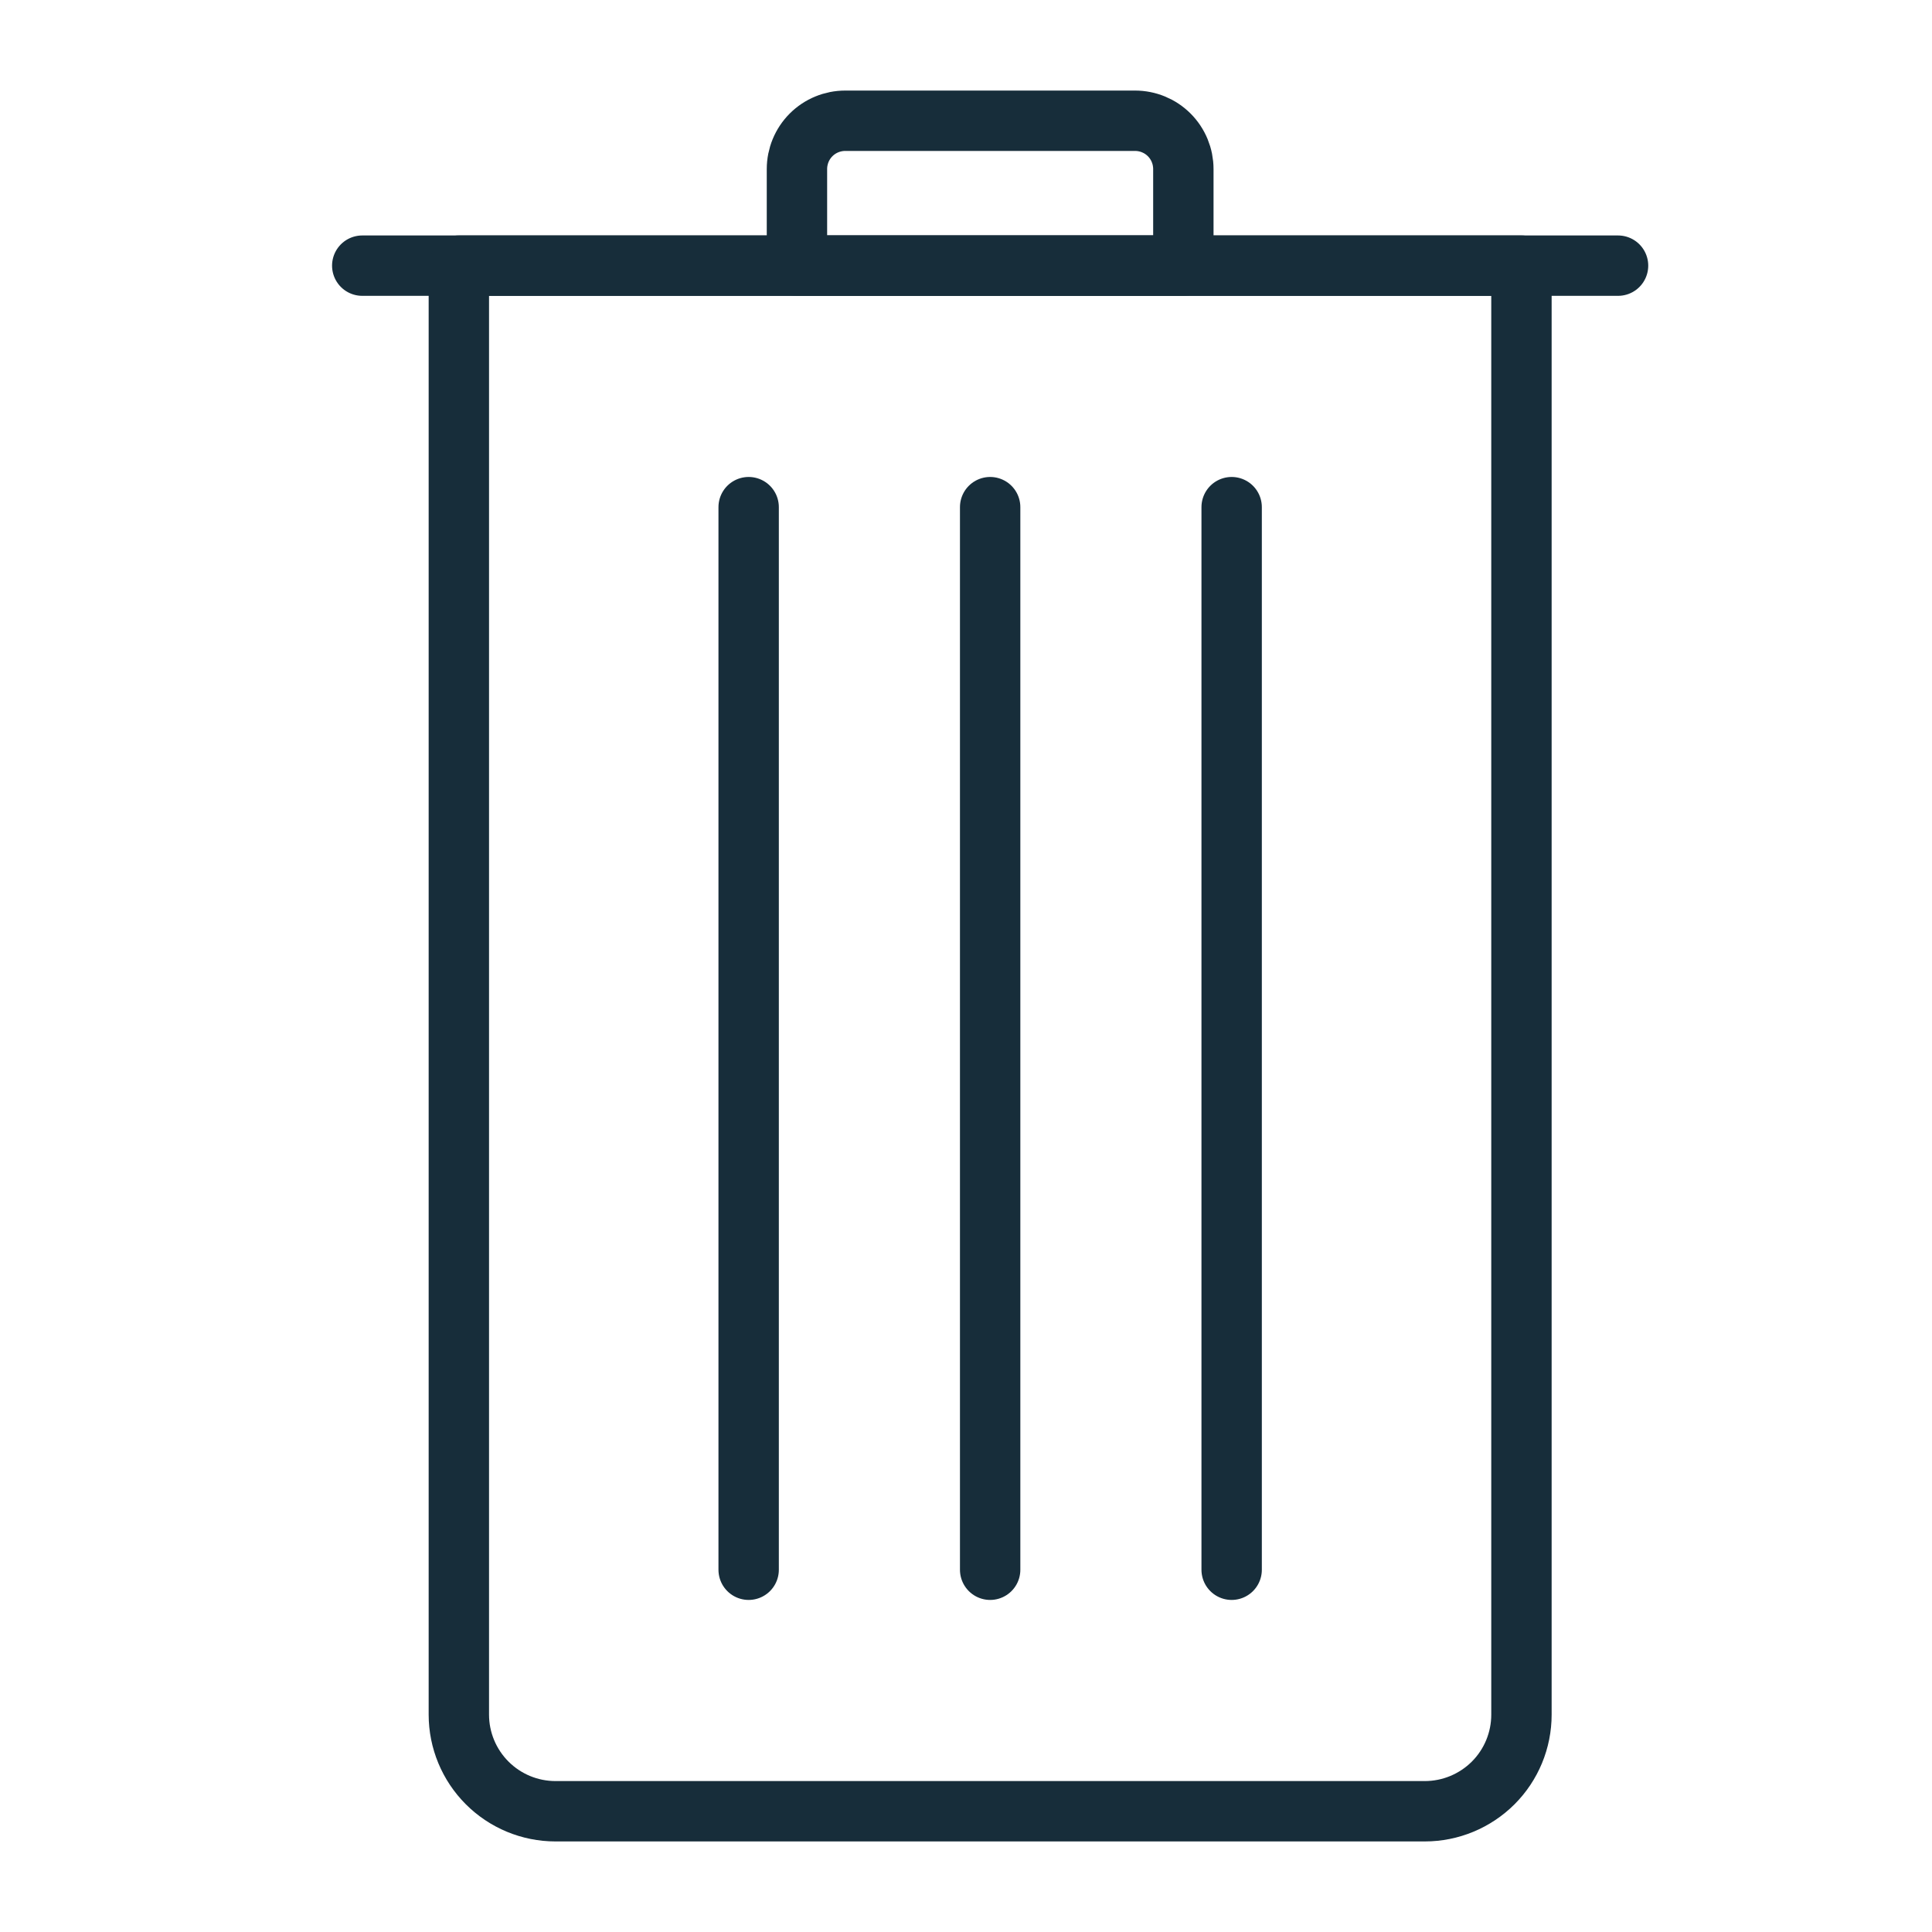 <svg width="32" height="32" viewBox="0 0 32 32" fill="none" xmlns="http://www.w3.org/2000/svg">
<path d="M26.8 4.4H6" stroke="#172D3A" stroke-linecap="round" stroke-linejoin="round"/>
<path d="M16.4 8.4V26" stroke="#172D3A" stroke-linecap="round" stroke-linejoin="round"/>
<path d="M12.4 8.4V26" stroke="#172D3A" stroke-linecap="round" stroke-linejoin="round"/>
<path d="M20.4 8.4V26" stroke="#172D3A" stroke-linecap="round" stroke-linejoin="round"/>
<path d="M14 2H18.8C19.012 2 19.216 2.084 19.366 2.234C19.516 2.384 19.6 2.588 19.6 2.8V4.4H13.2V2.8C13.2 2.588 13.284 2.384 13.434 2.234C13.584 2.084 13.788 2 14 2V2Z" stroke="#172D3A" stroke-linecap="round" stroke-linejoin="round"/>
<path d="M7.6 4.4H25.2V28.4C25.2 28.824 25.032 29.231 24.732 29.531C24.431 29.831 24.024 30 23.6 30H9.2C8.776 30 8.369 29.831 8.069 29.531C7.769 29.231 7.6 28.824 7.6 28.4V4.4Z" stroke="#172D3A" stroke-linecap="round" stroke-linejoin="round"/>
</svg>

